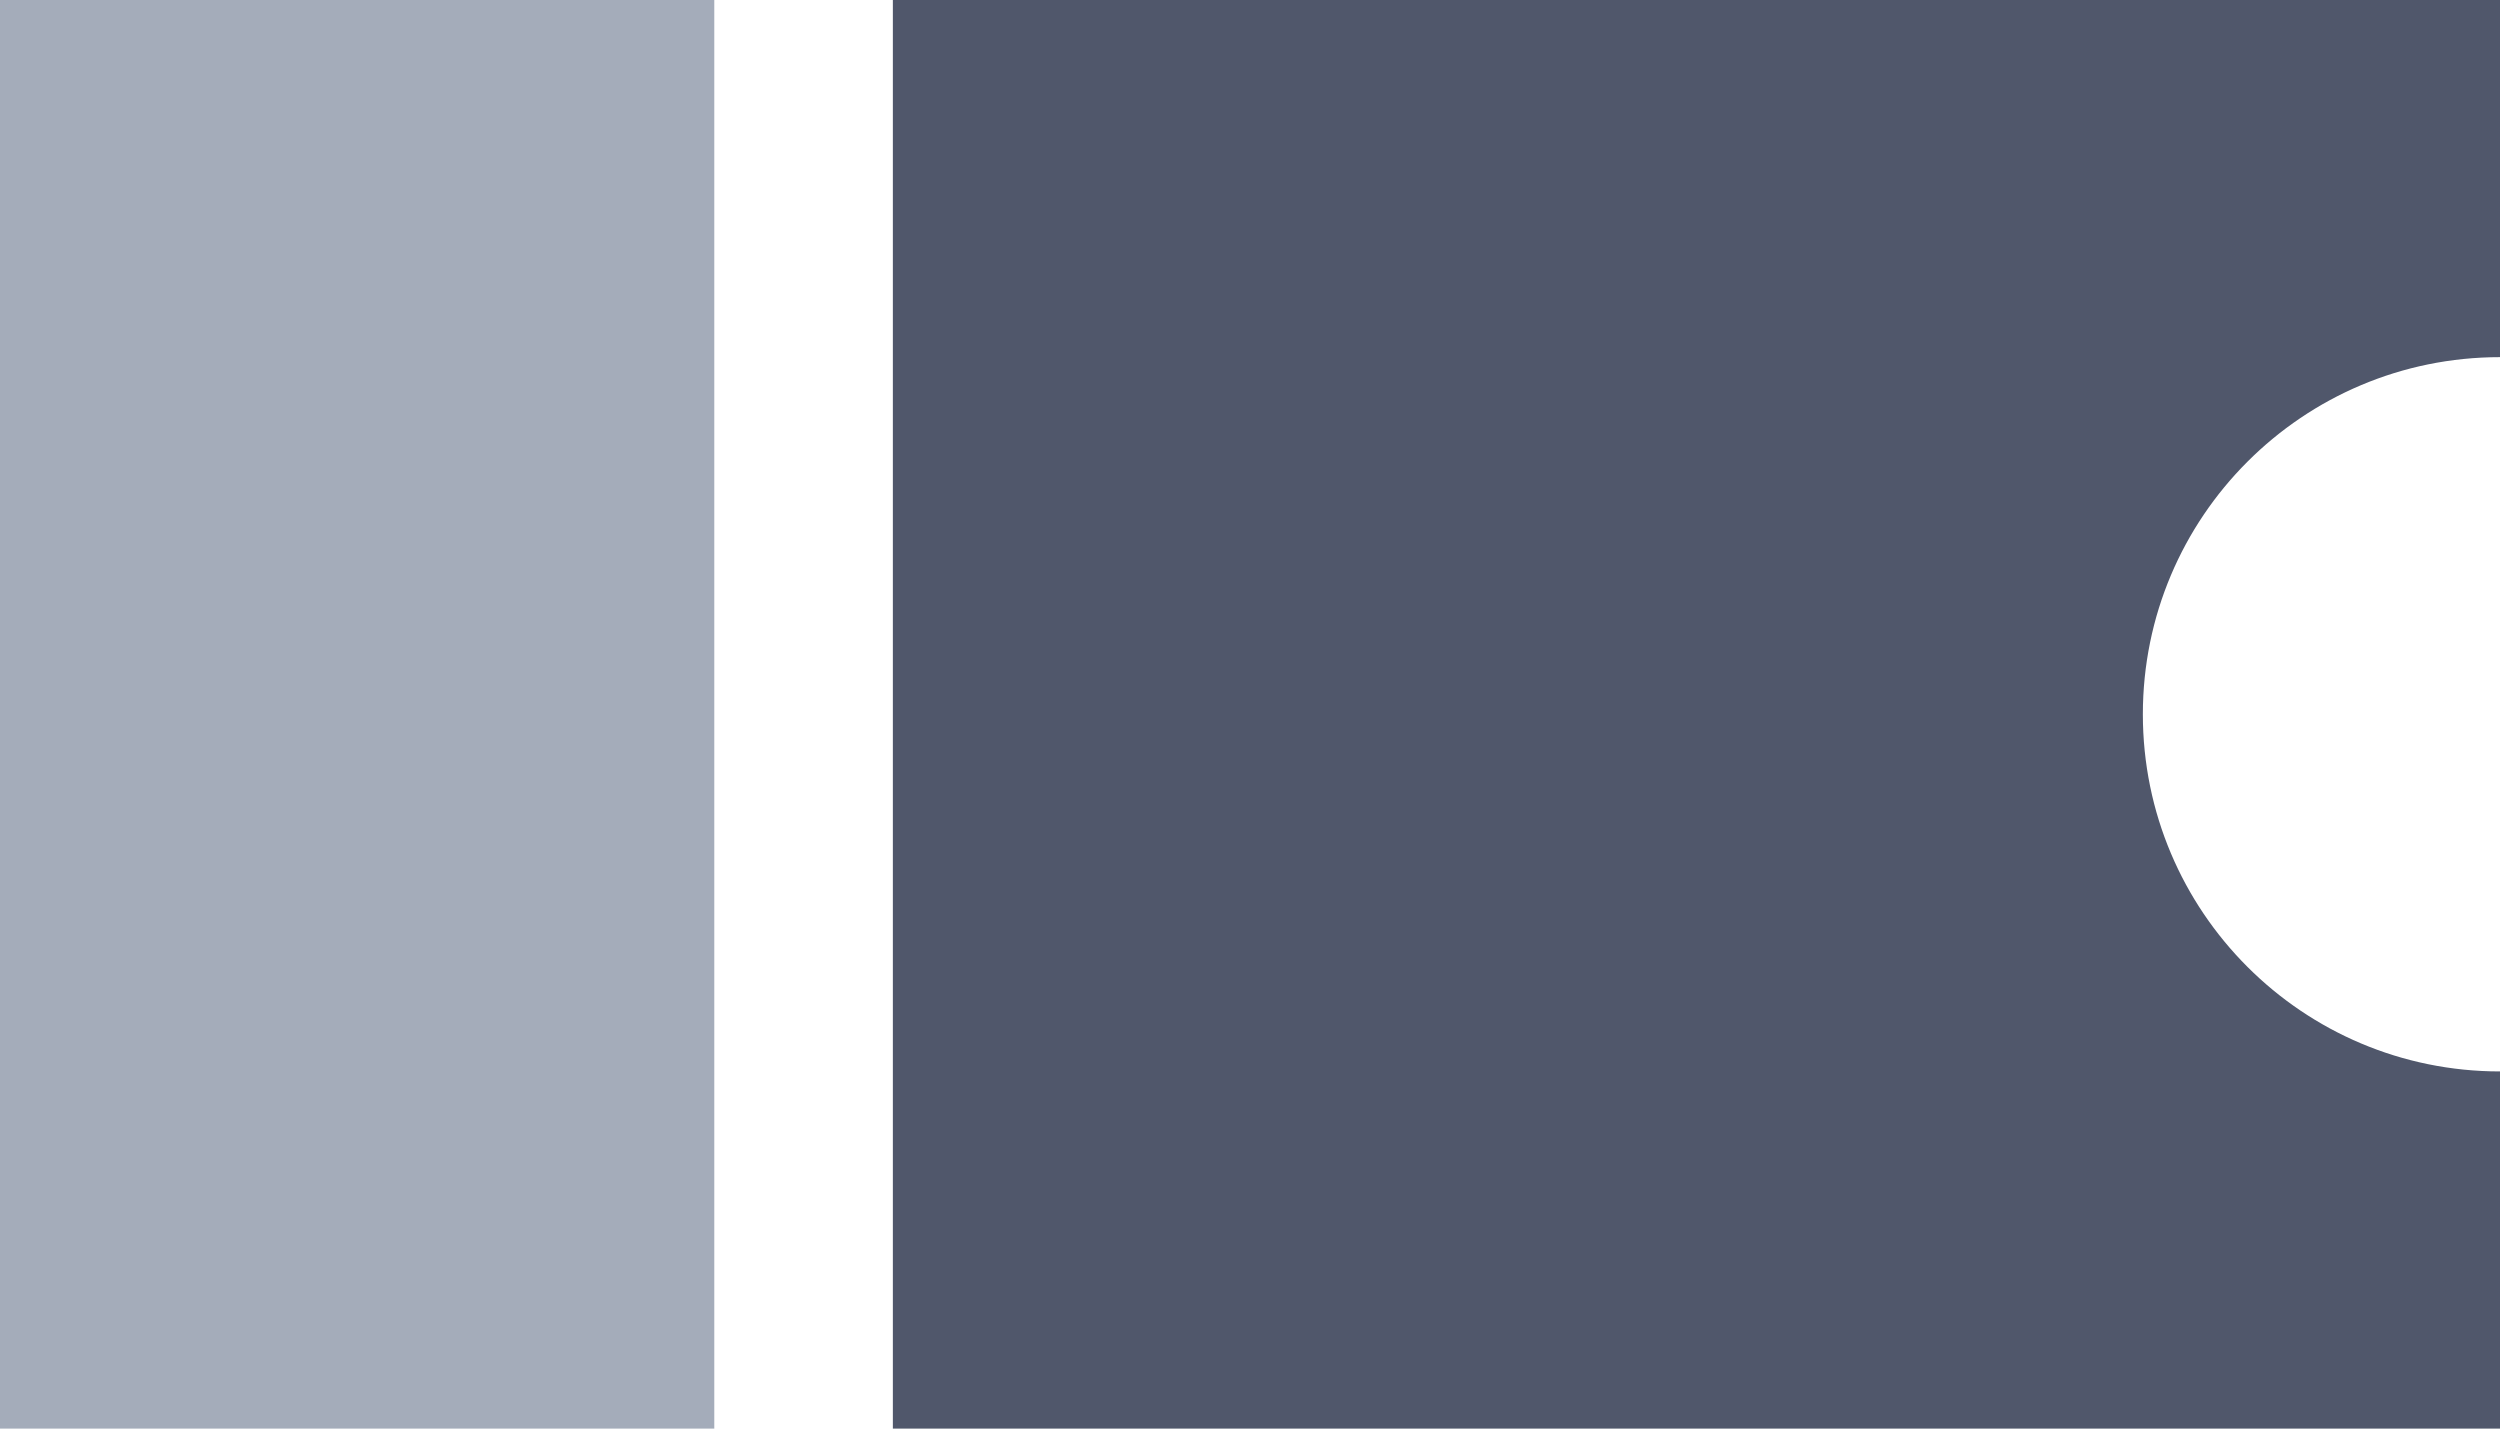 <svg xmlns="http://www.w3.org/2000/svg" width="14" height="8" viewBox="0 0 14 8">
    <g fill="none" fill-rule="evenodd">
        <g>
            <g>
                <path fill="#50576B" d="M14 0v2c-1.105 0-2 .895-2 2s.895 2 2 2v2H5V0h9z" transform="translate(-28 -208) translate(28 208)"/>
                <path fill="#A4ACBA" d="M0 0H4V8H0z" transform="translate(-28 -208) translate(28 208)"/>
            </g>
        </g>
    </g>
</svg>
